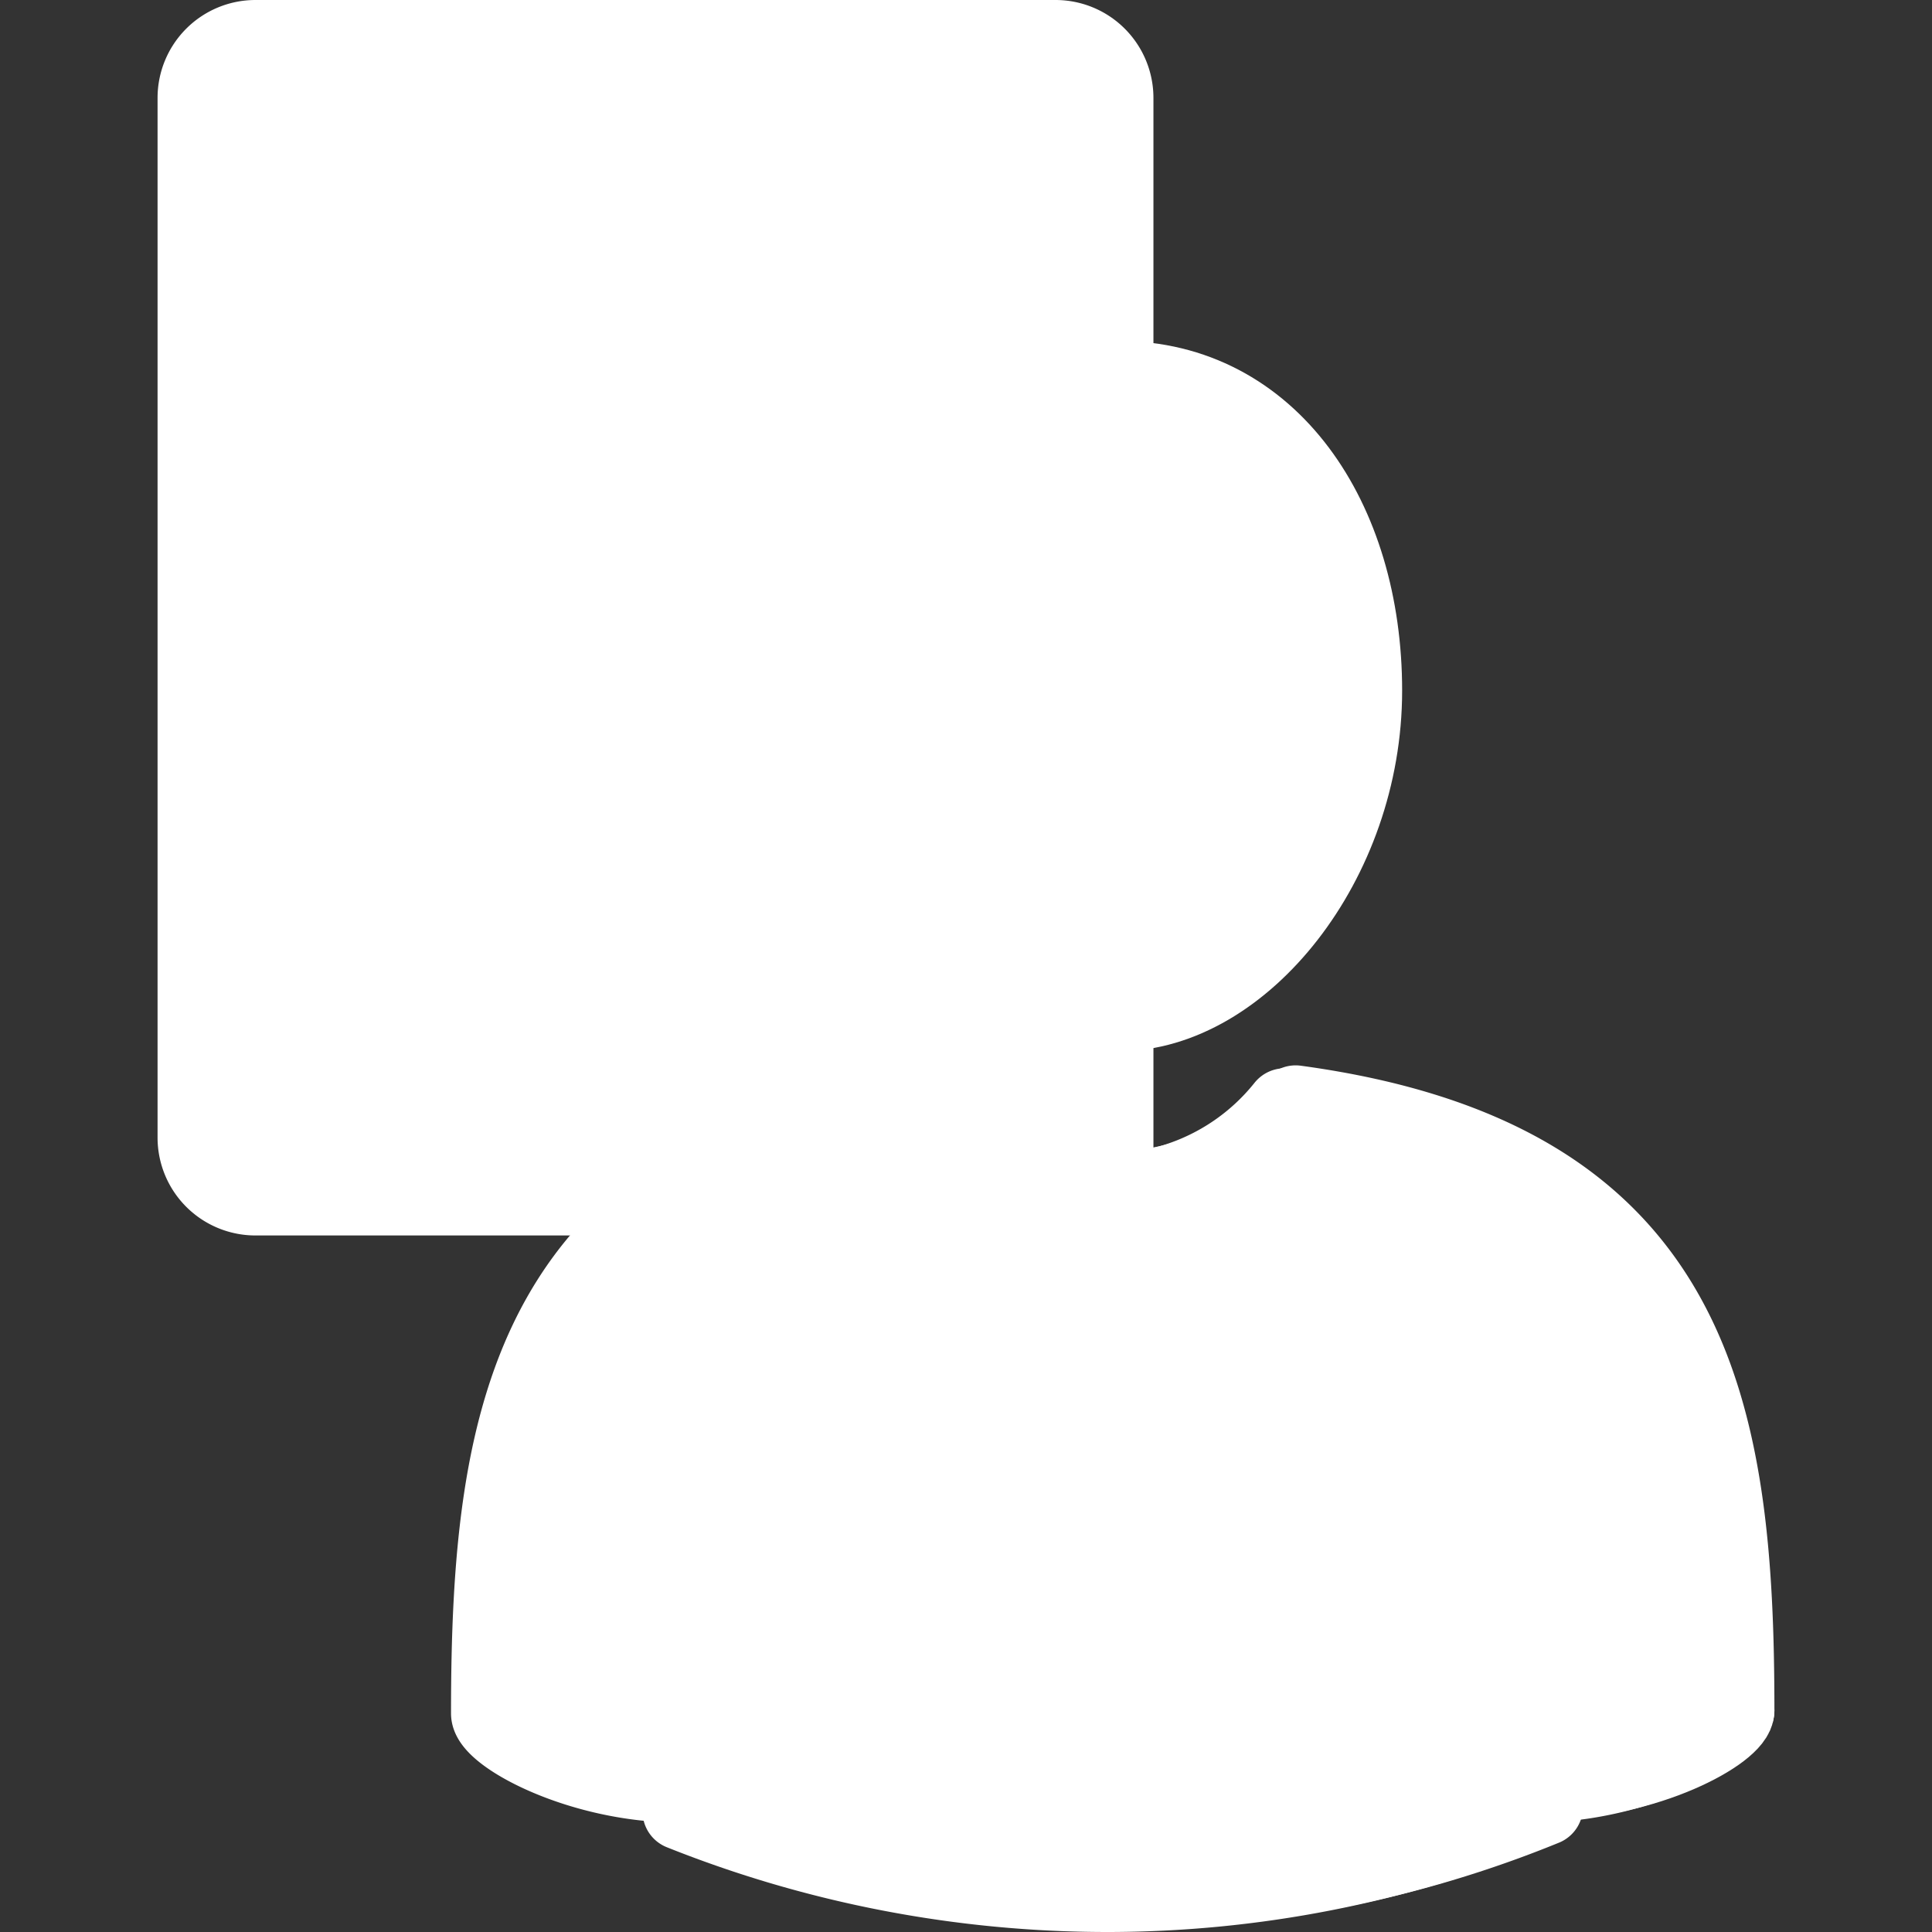 <svg xmlns="http://www.w3.org/2000/svg" xmlns:svgjs="http://svgjs.com/svgjs" xmlns:xlink="http://www.w3.org/1999/xlink" width="288" height="288"><rect width="100%" height="100%" fill="#333333" stroke="none"/><svg xmlns="http://www.w3.org/2000/svg" width="288" height="288" viewBox="-5.29 0 64.866 64.866"><g class="color000 svgShape" data-name="Group 156" transform="translate(-80.593 -434.493)"><path fill="#fff" stroke="#fff" stroke-linecap="round" stroke-linejoin="round" stroke-width="2.592" d="M112.733,485.6V437.78a1.991,1.991,0,0,0-1.99-1.991H83.879a1.991,1.991,0,0,0-1.99,1.991v34.907a1.99,1.99,0,0,0,1.99,1.99h20.165l1.985,5.8C111.888,490.333,112.733,485.6,112.733,485.6Z" class="colorfff svgShape colorStrokeff0050 svgStroke" data-name="Path 513"/><line x2="11.696" fill="#fff" stroke="#fff" stroke-miterlimit="10" stroke-width="2.592" class="colorStrokeff0050 svgStroke" data-name="Line 94" transform="translate(87.153 445.008)"/><line x2="11.696" fill="#fff" stroke="#fff" stroke-miterlimit="10" stroke-width="2.592" class="colorStrokeff0050 svgStroke" data-name="Line 95" transform="translate(87.153 452.174)"/><g class="color000 svgShape" data-name="Group 148"><line x2="11.696" fill="#fff" stroke="#fff" stroke-miterlimit="10" stroke-width="2.592" class="colorStrokeff0050 svgStroke" data-name="Line 96" transform="translate(87.153 459.342)"/></g><path fill="#fff" stroke="#fff" stroke-miterlimit="10" stroke-width="2.592" d="M95.987,440.226" class="colorfff svgShape colorStrokeff0050 svgStroke" data-name="Path 514"/><path fill="#fff" stroke="#fff" stroke-miterlimit="10" stroke-width="2.592" d="M95.987,440.226" class="colorfff svgShape colorStrokeff0050 svgStroke" data-name="Path 515"/><path fill="#fff" stroke="#fff" stroke-linecap="round" stroke-linejoin="round" stroke-width="2.074" d="M107.744,441.482l-3.348,3.348-1.7-1.7" class="colorfff svgShape colorStrokeff0050 svgStroke" data-name="Path 516"/><g class="color000 svgShape" data-name="Group 149"><line x2="11.696" fill="#fff" stroke="#fff" stroke-miterlimit="10" stroke-width="2.592" class="colorStrokeff0050 svgStroke" data-name="Line 97" transform="translate(87.153 466.393)"/></g><path fill="#fff" stroke="#fff" stroke-linecap="round" stroke-linejoin="round" stroke-width="2.592" d="M118.436,471.656a7.622,7.622,0,0,1-11.915,0C93.108,473.483,91.742,481.9,91.742,492.02c0,.709,3.008,2.372,6.4,2.372l.029-.056c0,.334,0,.661,0,.973a38.565,38.565,0,0,0,14.307,2.754,37.806,37.806,0,0,0,14.306-2.809c0-.3,0-.606,0-.922l.03.06c3.394,0,6.4-1.663,6.4-2.372C133.215,481.9,131.865,473.481,118.436,471.656Z" class="colorfff svgShape colorStrokeff0050 svgStroke" data-name="Path 517"/><g class="color000 svgShape" data-name="Group 150"><path fill="#fff" d="M121.083,457.68c0,5.768-4.088,10.812-8.229,10.812s-7.949-5.051-8.229-10.812,3.139-10.445,8.229-10.445S121.083,451.911,121.083,457.68Z" class="colorfff svgShape" data-name="Path 518"/><path fill="none" stroke="#fff" stroke-linecap="round" stroke-linejoin="round" stroke-width="2.592" d="M121.083,457.68c0,5.768-4.088,10.812-8.229,10.812s-7.949-5.051-8.229-10.812,3.139-10.445,8.229-10.445S121.083,451.911,121.083,457.68Z" class="colorStrokeff0050 svgStroke" data-name="Path 519"/></g><g class="color000 svgShape" data-name="Group 154"><g class="color000 svgShape" data-name="Group 151"><path fill="#fff" stroke="#fff" stroke-linecap="round" stroke-linejoin="round" stroke-width="2.592" d="M93.39,484.242c0,.709,1.728,2.372,5.122,2.372" class="colorfff svgShape colorStrokeff0050 svgStroke" data-name="Path 520"/></g><g class="color000 svgShape" data-name="Group 152"><path fill="#fff" stroke="#fff" stroke-linecap="round" stroke-linejoin="round" stroke-width="2.592" d="M133.582,491.922c0,.71-3.008,2.373-6.4,2.373" class="colorfff svgShape colorStrokeff0050 svgStroke" data-name="Path 521"/></g><g class="color000 svgShape" data-name="Group 153"><path fill="#fff" stroke="#fff" stroke-linecap="round" stroke-linejoin="round" stroke-width="2.592" d="M133.582,491.922c0-10.118-1.35-18.538-14.779-20.364a7.621,7.621,0,0,1-11.914,0c-13.414,1.828-14.78,10.247-14.78,20.364" class="colorfff svgShape colorStrokeff0050 svgStroke" data-name="Path 522"/></g></g><g class="color000 svgShape" data-name="Group 155"><path fill="#fff" stroke="#fff" stroke-linecap="round" stroke-linejoin="round" stroke-width="2.592" d="M99.943,482.116c-1.441,3.67-1.4,9.255-1.4,13.1a38.581,38.581,0,0,0,14.306,2.753,37.8,37.8,0,0,0,14.306-2.809c0-3.49-.03-8.517-1.048-12.009" class="colorfff svgShape colorStrokeff0050 svgStroke" data-name="Path 523"/></g></g></svg></svg>
